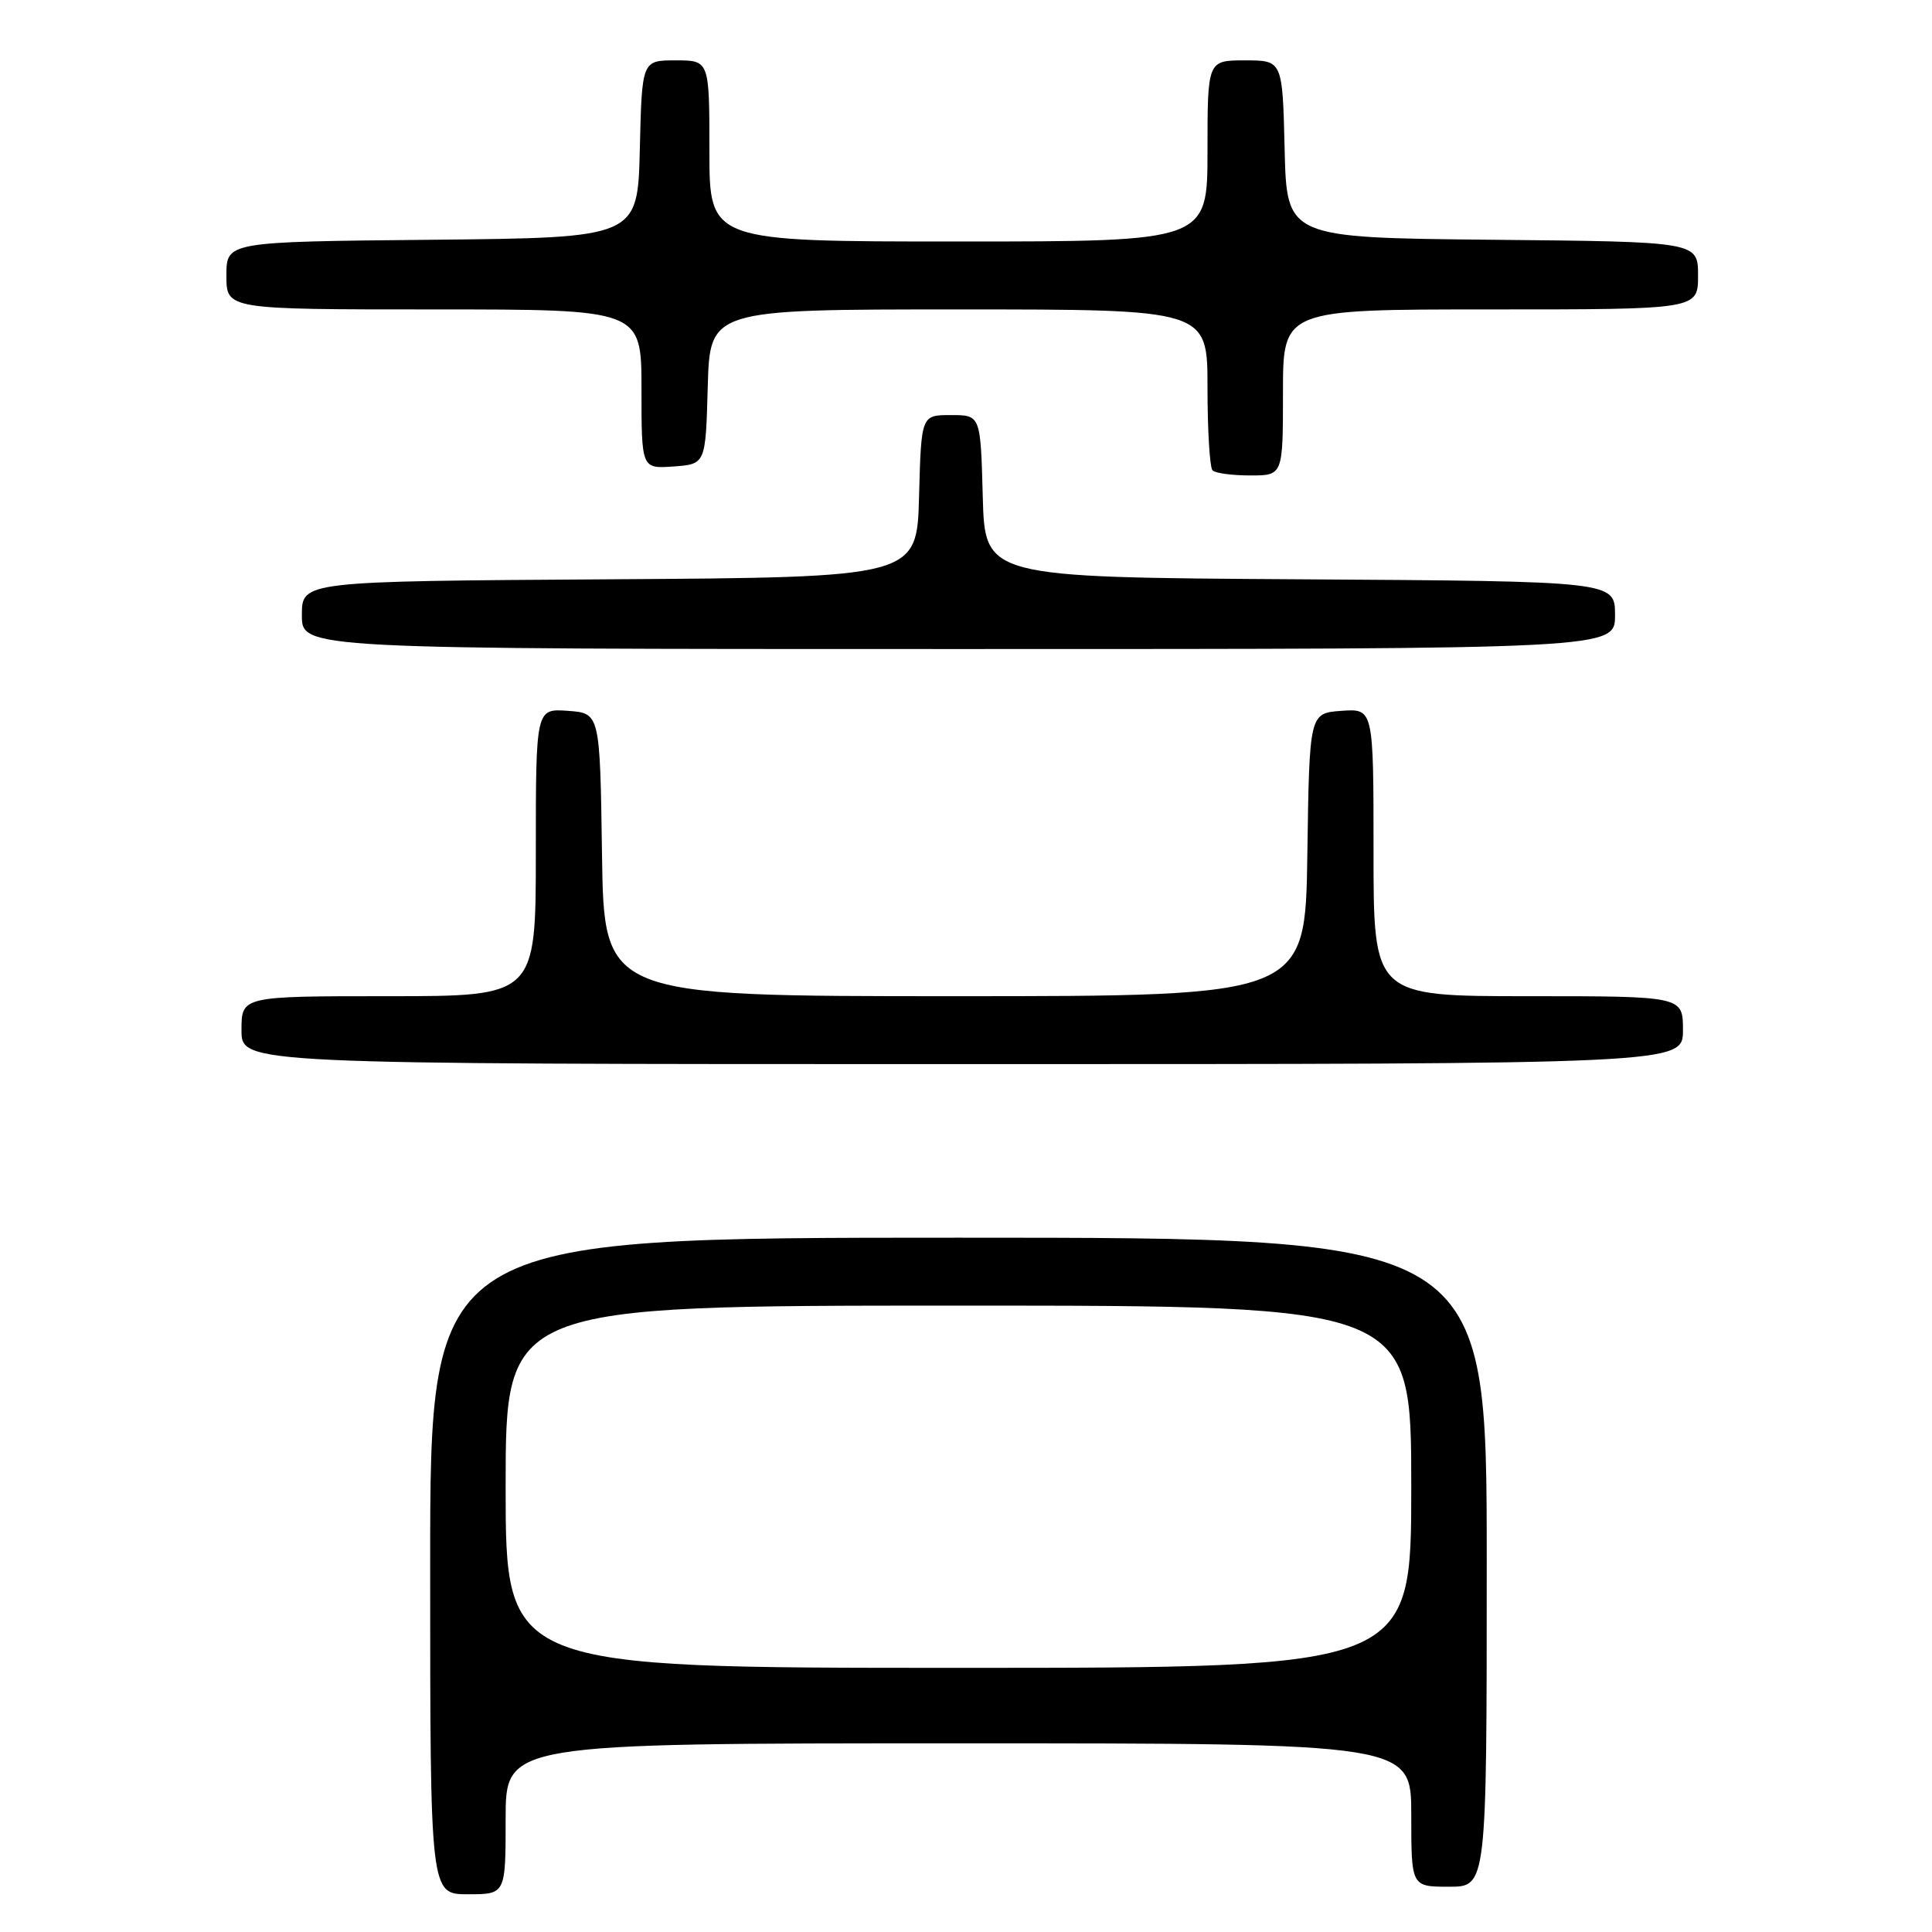<?xml version="1.0" encoding="UTF-8" standalone="no"?>
<!DOCTYPE svg PUBLIC "-//W3C//DTD SVG 1.1//EN" "http://www.w3.org/Graphics/SVG/1.1/DTD/svg11.dtd" >
<svg xmlns="http://www.w3.org/2000/svg" xmlns:xlink="http://www.w3.org/1999/xlink" version="1.1" viewBox="0 0 256 256">
 <g >
 <path fill="currentColor"
d=" M 67.00 241.00 C 67.00 231.00 67.00 231.00 127.00 231.00 C 187.00 231.00 187.00 231.00 187.00 240.50 C 187.00 250.00 187.00 250.00 192.00 250.00 C 197.00 250.00 197.00 250.00 197.00 207.00 C 197.00 164.00 197.00 164.00 127.00 164.00 C 57.00 164.00 57.00 164.00 57.00 207.50 C 57.00 251.00 57.00 251.00 62.00 251.00 C 67.00 251.00 67.00 251.00 67.00 241.00 Z  M 223.00 136.50 C 223.00 132.00 223.00 132.00 202.50 132.00 C 182.00 132.00 182.00 132.00 182.00 112.94 C 182.00 93.89 182.00 93.89 177.75 94.19 C 173.50 94.50 173.50 94.50 173.23 113.25 C 172.96 132.00 172.96 132.00 126.50 132.00 C 80.04 132.00 80.04 132.00 79.77 113.25 C 79.50 94.50 79.50 94.50 75.25 94.19 C 71.00 93.89 71.00 93.89 71.00 112.94 C 71.00 132.00 71.00 132.00 51.50 132.00 C 32.00 132.00 32.00 132.00 32.00 136.50 C 32.00 141.00 32.00 141.00 127.50 141.00 C 223.00 141.00 223.00 141.00 223.00 136.50 Z  M 214.00 81.51 C 214.00 77.02 214.00 77.02 172.25 76.76 C 130.50 76.50 130.50 76.50 130.22 65.75 C 129.93 55.00 129.93 55.00 126.00 55.00 C 122.07 55.00 122.07 55.00 121.78 65.75 C 121.50 76.50 121.50 76.50 80.75 76.76 C 40.00 77.02 40.00 77.02 40.00 81.51 C 40.00 86.00 40.00 86.00 127.00 86.00 C 214.00 86.00 214.00 86.00 214.00 81.51 Z  M 170.00 52.00 C 170.00 41.00 170.00 41.00 197.50 41.00 C 225.00 41.00 225.00 41.00 225.00 36.52 C 225.00 32.03 225.00 32.03 197.75 31.77 C 170.50 31.50 170.50 31.50 170.22 19.75 C 169.94 8.00 169.94 8.00 164.97 8.00 C 160.00 8.00 160.00 8.00 160.00 20.00 C 160.00 32.00 160.00 32.00 127.00 32.00 C 94.00 32.00 94.00 32.00 94.00 20.00 C 94.00 8.00 94.00 8.00 89.53 8.00 C 85.06 8.00 85.06 8.00 84.78 19.75 C 84.50 31.50 84.50 31.50 57.25 31.77 C 30.00 32.03 30.00 32.03 30.00 36.52 C 30.00 41.00 30.00 41.00 57.50 41.00 C 85.00 41.00 85.00 41.00 85.00 51.56 C 85.00 62.11 85.00 62.11 89.25 61.81 C 93.50 61.50 93.50 61.50 93.78 51.25 C 94.07 41.00 94.07 41.00 127.03 41.00 C 160.00 41.00 160.00 41.00 160.00 51.33 C 160.00 57.02 160.30 61.97 160.67 62.33 C 161.03 62.70 163.28 63.00 165.67 63.00 C 170.00 63.00 170.00 63.00 170.00 52.00 Z  M 67.00 197.00 C 67.00 173.00 67.00 173.00 127.00 173.00 C 187.00 173.00 187.00 173.00 187.00 197.00 C 187.00 221.00 187.00 221.00 127.00 221.00 C 67.00 221.00 67.00 221.00 67.00 197.00 Z "/>
</g>
</svg>